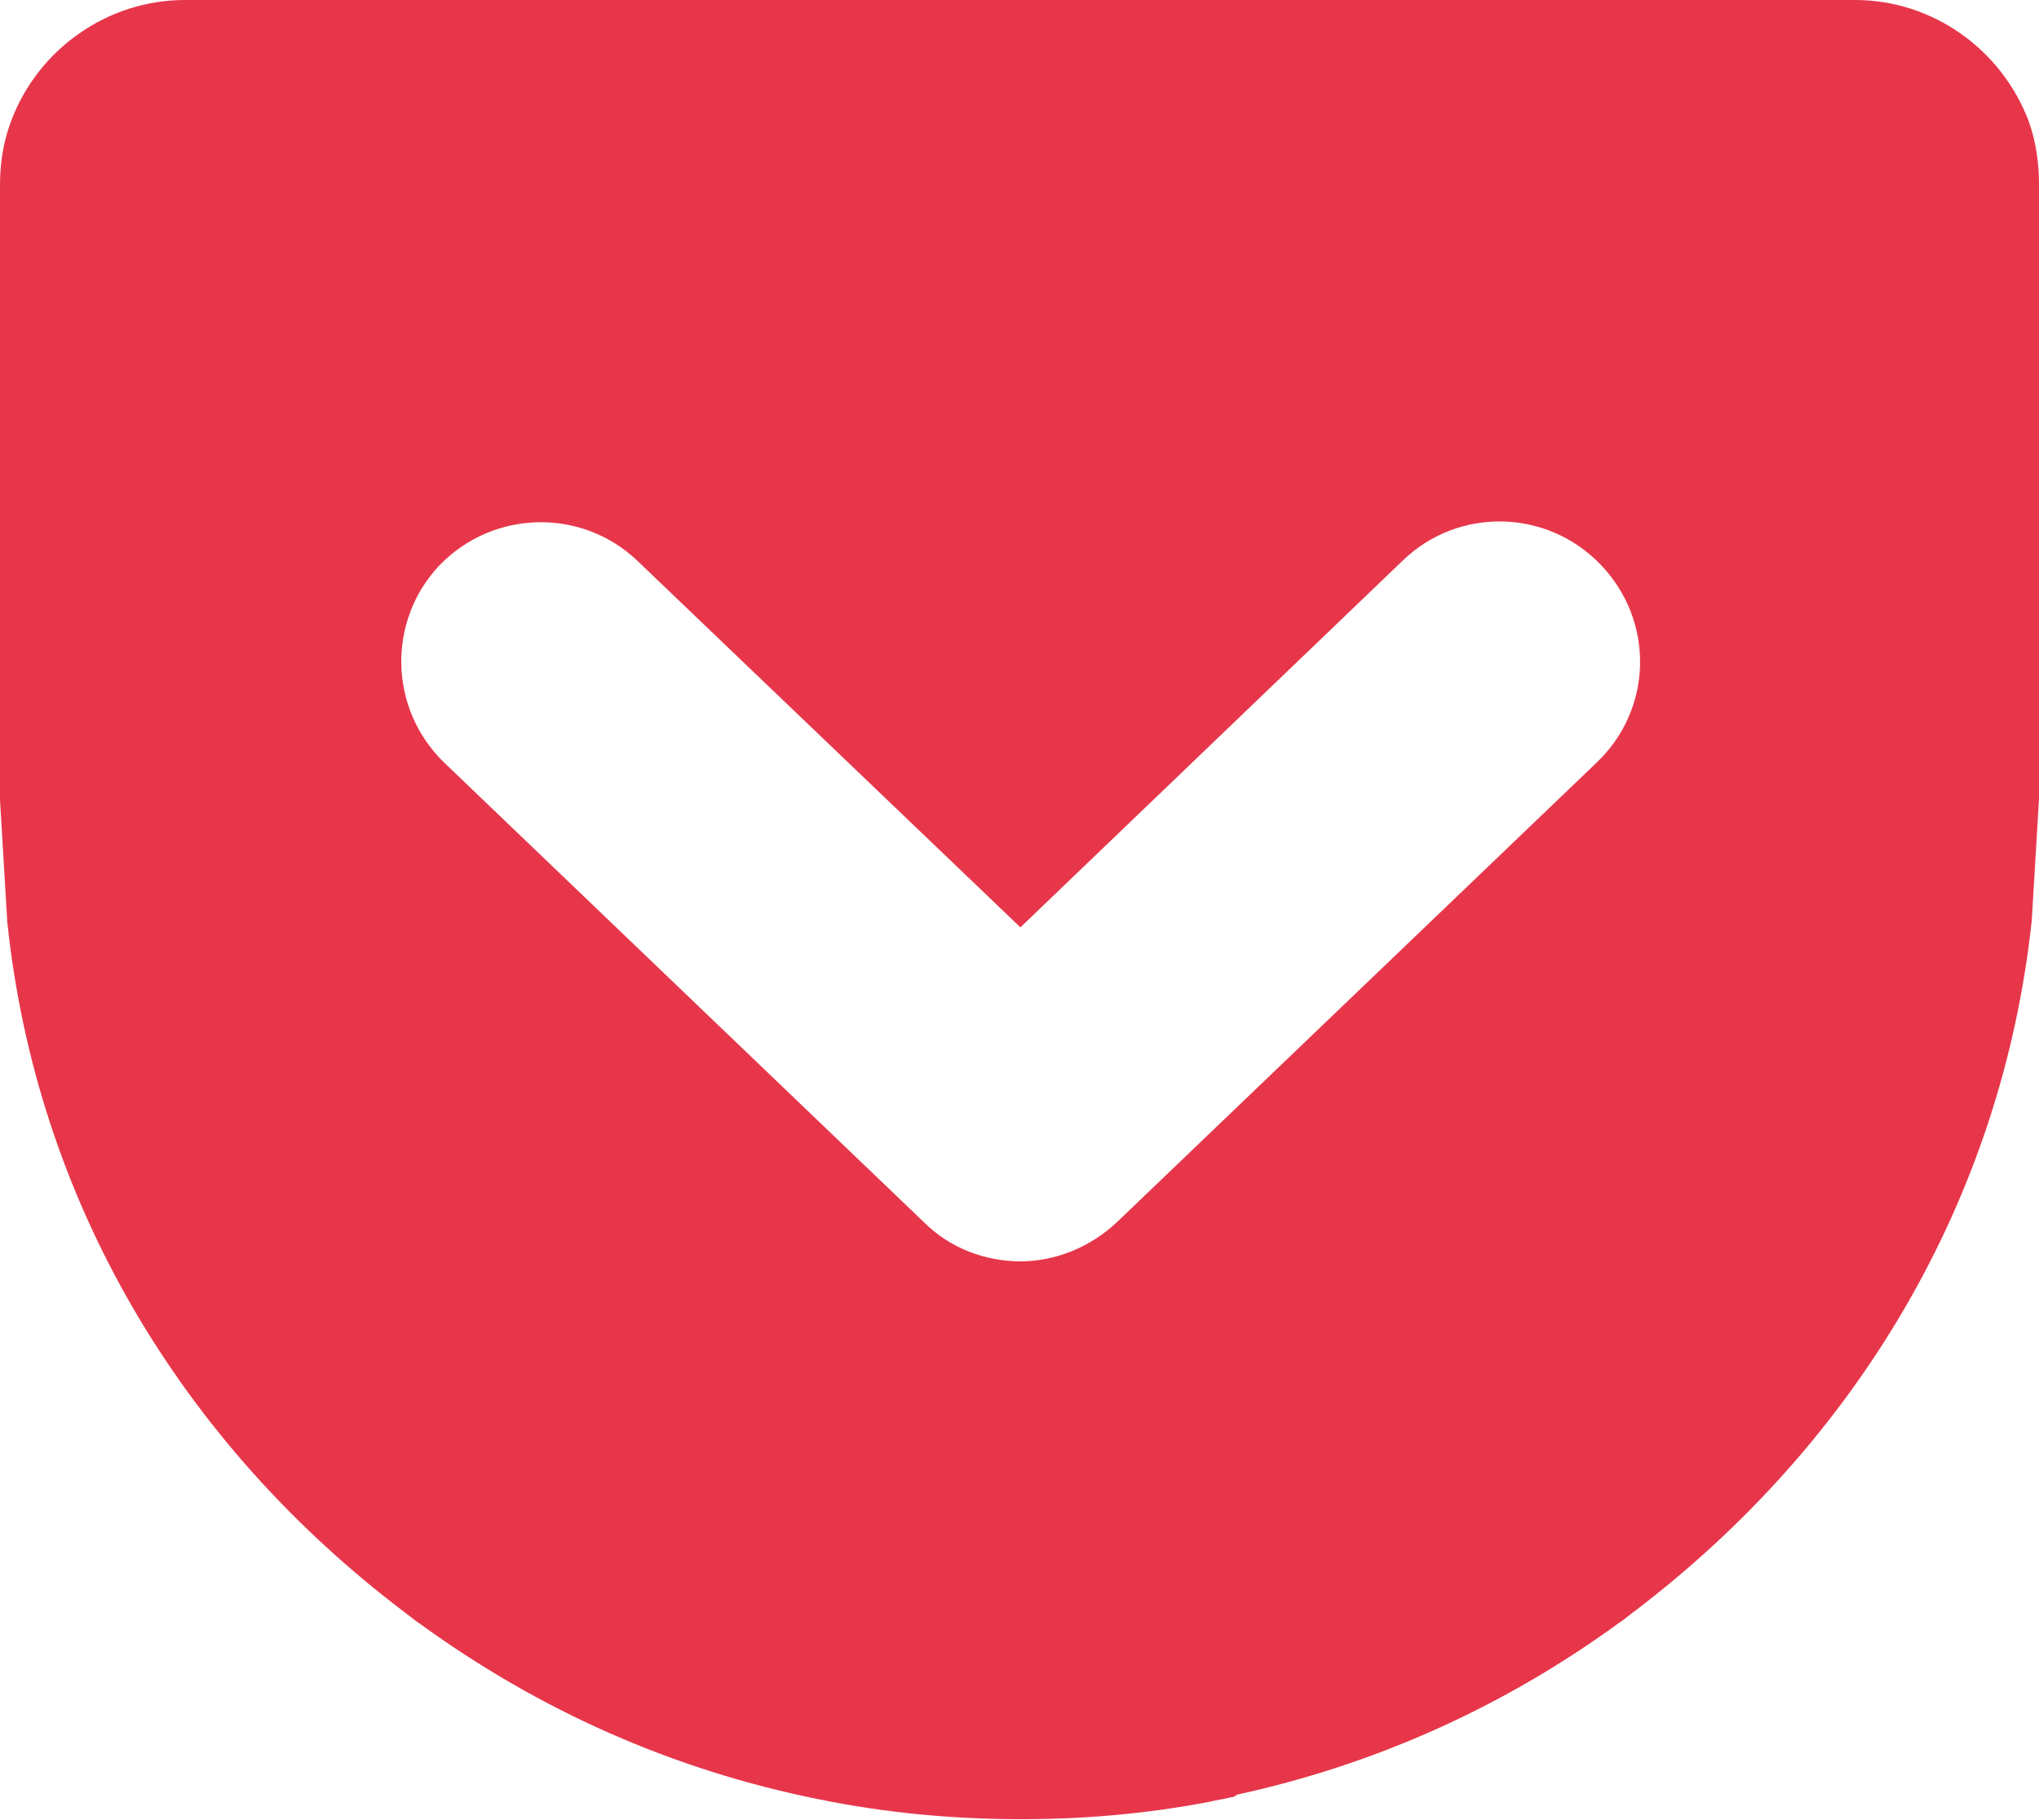 <!-- Generator: Adobe Illustrator 20.1.0, SVG Export Plug-In  -->
<svg version="1.1"
	 xmlns="http://www.w3.org/2000/svg" xmlns:xlink="http://www.w3.org/1999/xlink" xmlns:a="http://ns.adobe.com/AdobeSVGViewerExtensions/3.0/"
	 x="0px" y="0px" width="224px" height="200px" viewBox="0 0 224 200" style="enable-background:new 0 0 224 200;"
	 xml:space="preserve">
<style type="text/css">
	.st0{fill:#E7364A;}
</style>
<defs>
</defs>
<path id="pocket_1_" class="st0" d="M222.9,13.4C219.9,5.4,212.3,0,203.8,0h-0.1h-19.3H20.3c-8.4,0-16,5.3-19,13.1
	C0.4,15.4,0,17.8,0,20.3v67.6l0.8,13.4c3.2,30.6,19.1,57.3,43.7,75.9c0.4,0.3,0.9,0.7,1.3,1l0.3,0.2c13.2,9.6,27.9,16.1,43.8,19.3
	c7.3,1.5,14.8,2.2,22.3,2.2c6.9,0,13.8-0.6,20.6-1.9c0.8-0.2,1.6-0.3,2.4-0.5c0.2,0,0.5-0.1,0.7-0.3c15.2-3.3,29.4-9.7,42-18.9
	l0.3-0.2c0.4-0.3,0.9-0.7,1.3-1c24.5-18.6,40.4-45.3,43.7-75.9l0.8-13.4V20.3C224,18,223.7,15.7,222.9,13.4z M175.4,83.8l-52.7,50.5
	c-3,2.8-6.8,4.3-10.6,4.3c-3.8,0-7.7-1.4-10.6-4.3L48.8,83.8c-6.1-5.9-6.3-15.6-0.5-21.7c5.9-6.1,15.6-6.3,21.7-0.5l42.1,40.3
	l42-40.3c6.1-5.9,15.8-5.7,21.7,0.4C181.8,68.2,181.6,77.9,175.4,83.8z"/>
</svg>